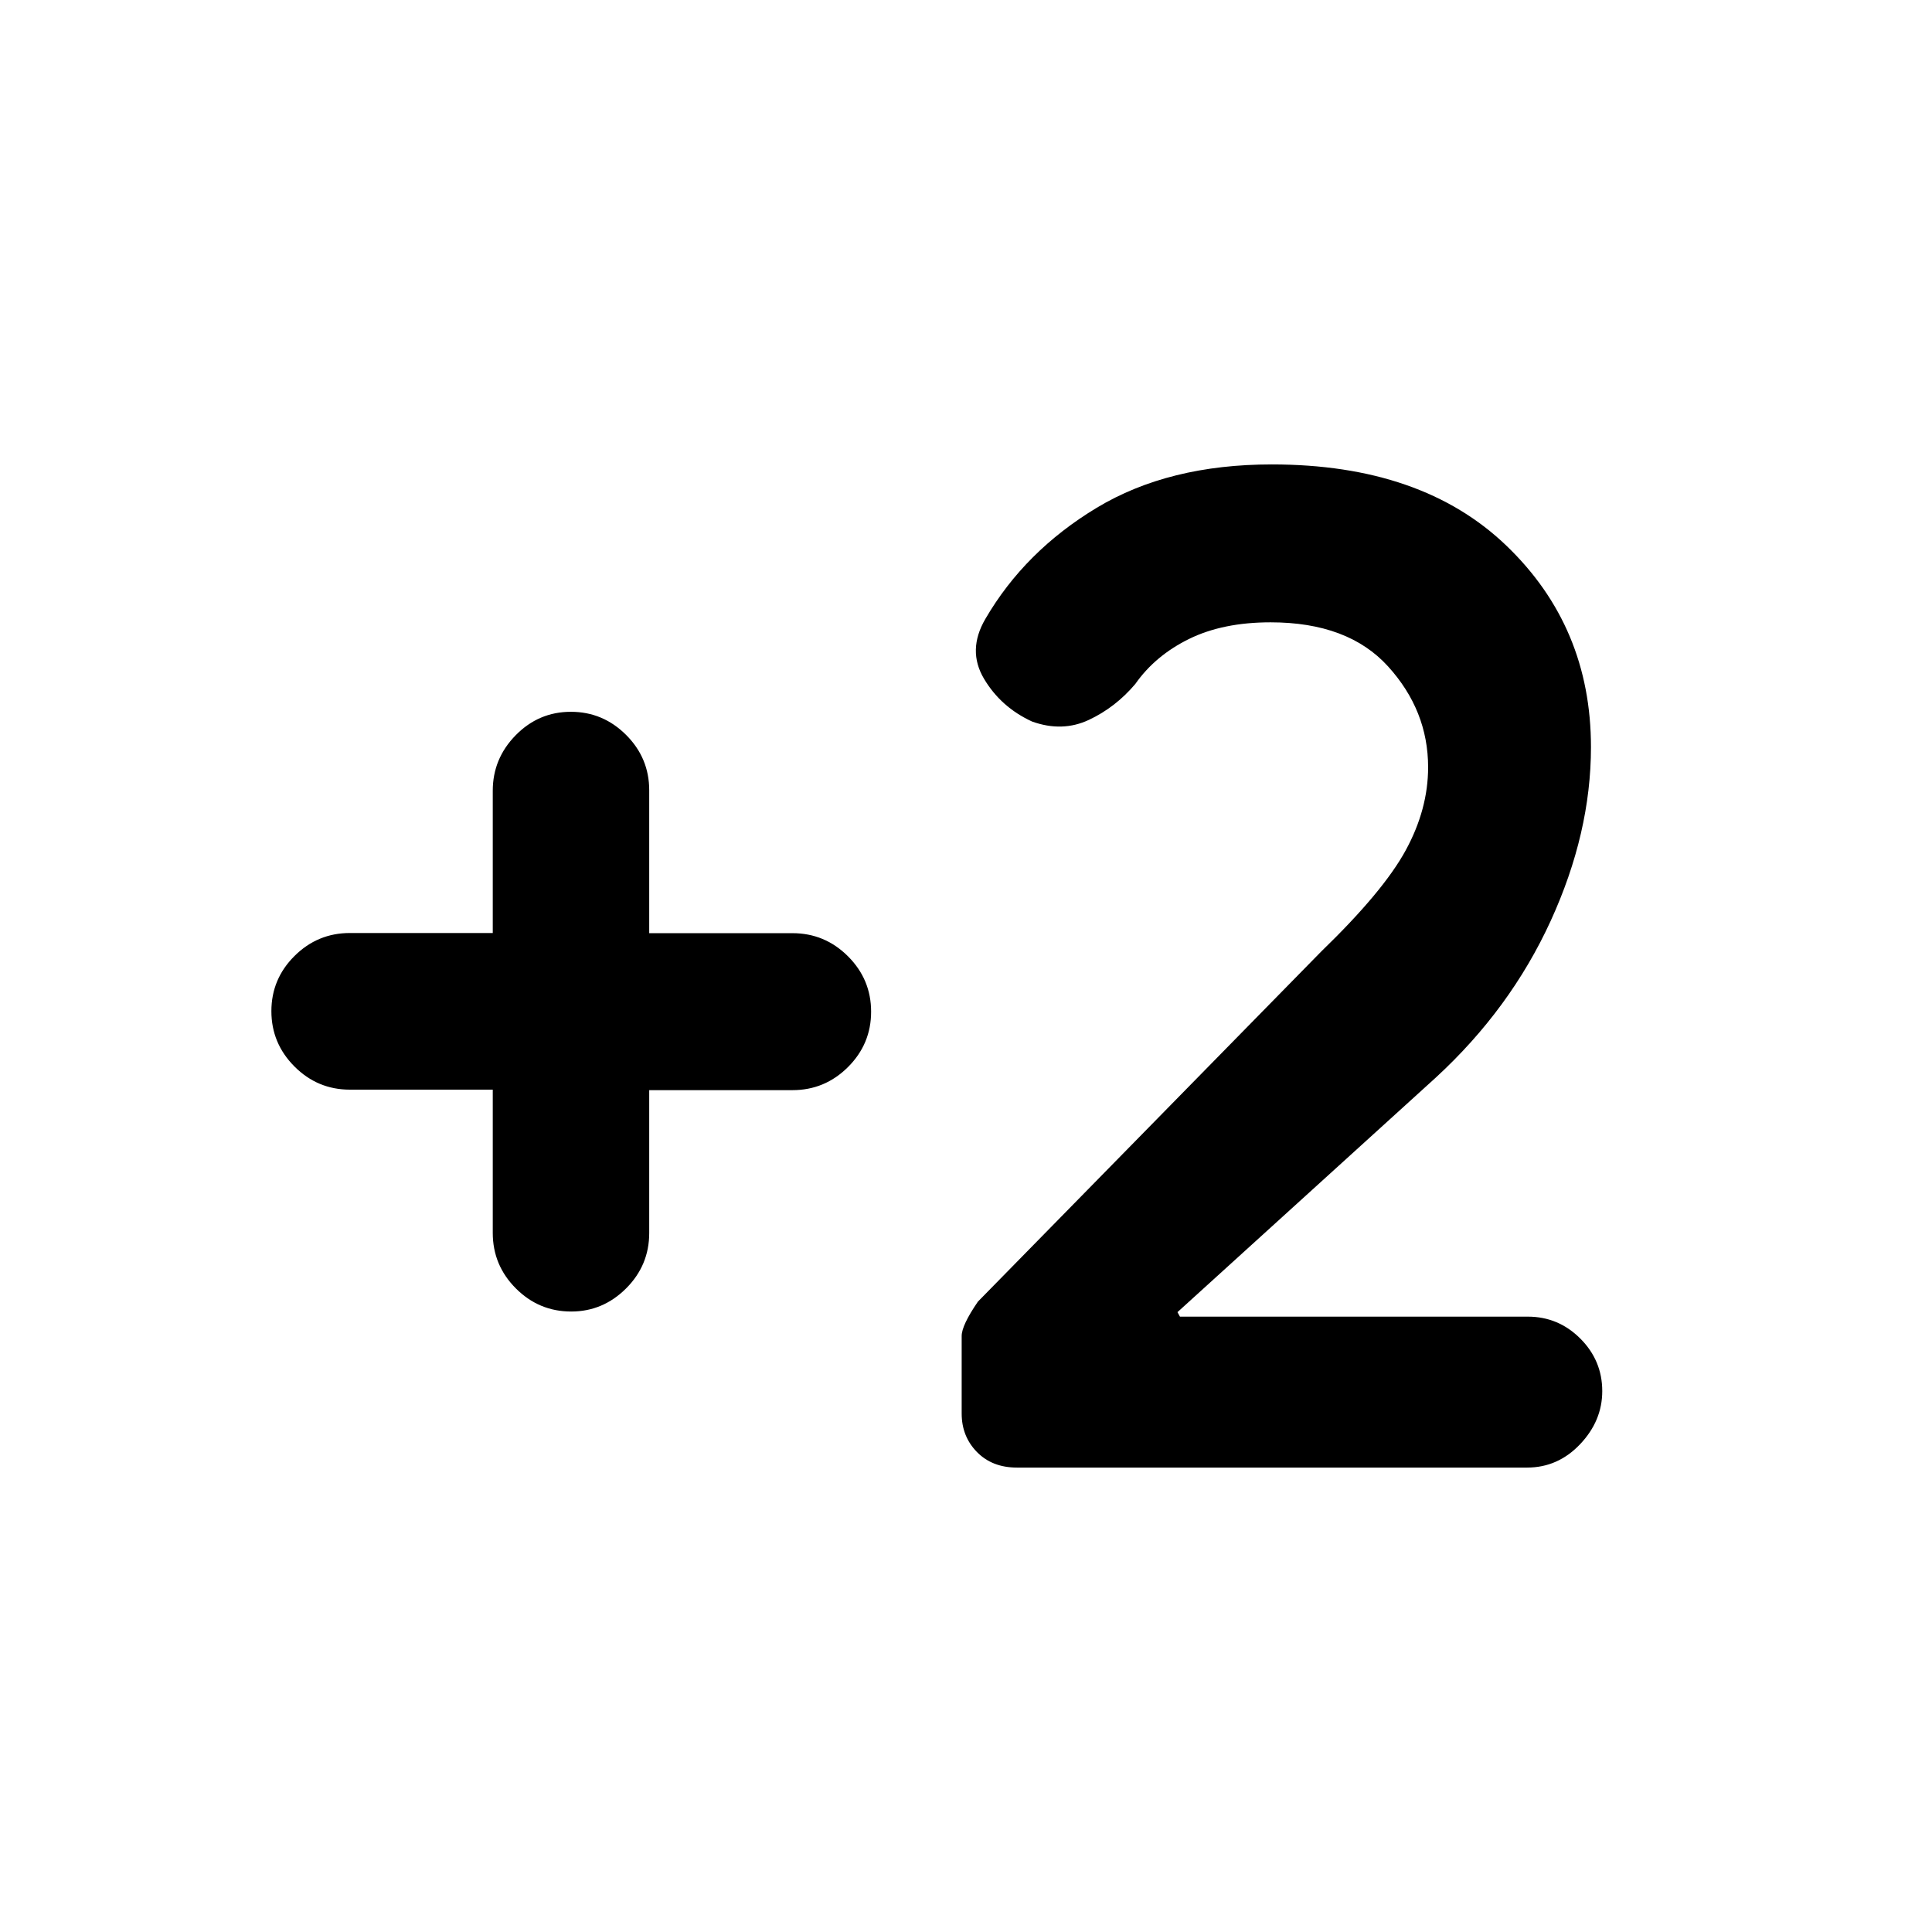 <svg xmlns="http://www.w3.org/2000/svg" height="20" viewBox="0 -960 960 960" width="20"><path d="M758.78-230.77H505.31q-12.3 0-19.88-7.74-7.58-7.74-7.58-19.14v-38.5q0-5.31 8.07-17.08l170.62-174q30.77-29.77 41.92-50.21 11.16-20.45 11.16-41.33 0-28.15-19.89-50.08-19.88-21.92-58.37-21.92-23.74 0-40.55 8.27t-26.7 22.38q-9.83 11.61-23.04 17.82-13.22 6.22-28.26.82-15.5-7.14-23.89-21.29-8.38-14.15.7-29.69 19.61-33.69 55.34-55.23 35.73-21.54 87.02-21.54 74.48 0 116.52 40.35 42.04 40.34 42.04 100.11 0 42.66-20.04 86.41-20.04 43.74-57.09 77.83L585.08-308l1.23 2.23h172.84q15.2 0 26.1 10.9 10.9 10.91 10.9 26.11 0 14.76-11 26.37-11.01 11.62-26.37 11.62ZM244.85-418.56h-71q-16.05 0-27.53-11.5-11.47-11.51-11.47-27.5 0-15.98 11.47-27.4 11.48-11.43 27.53-11.43h71v-70.68q0-15.99 11.41-27.61 11.42-11.63 27.39-11.63 15.96 0 27.45 11.48 11.49 11.47 11.49 27.52v71h71.17q16.09 0 27.59 11.48t11.5 27.54q0 16.05-11.5 27.52-11.5 11.46-27.59 11.46h-71.17v71q0 16.05-11.5 27.53-11.5 11.47-27.26 11.47-16.05 0-27.52-11.5-11.46-11.5-11.46-27.58v-71.17Z"/></svg>